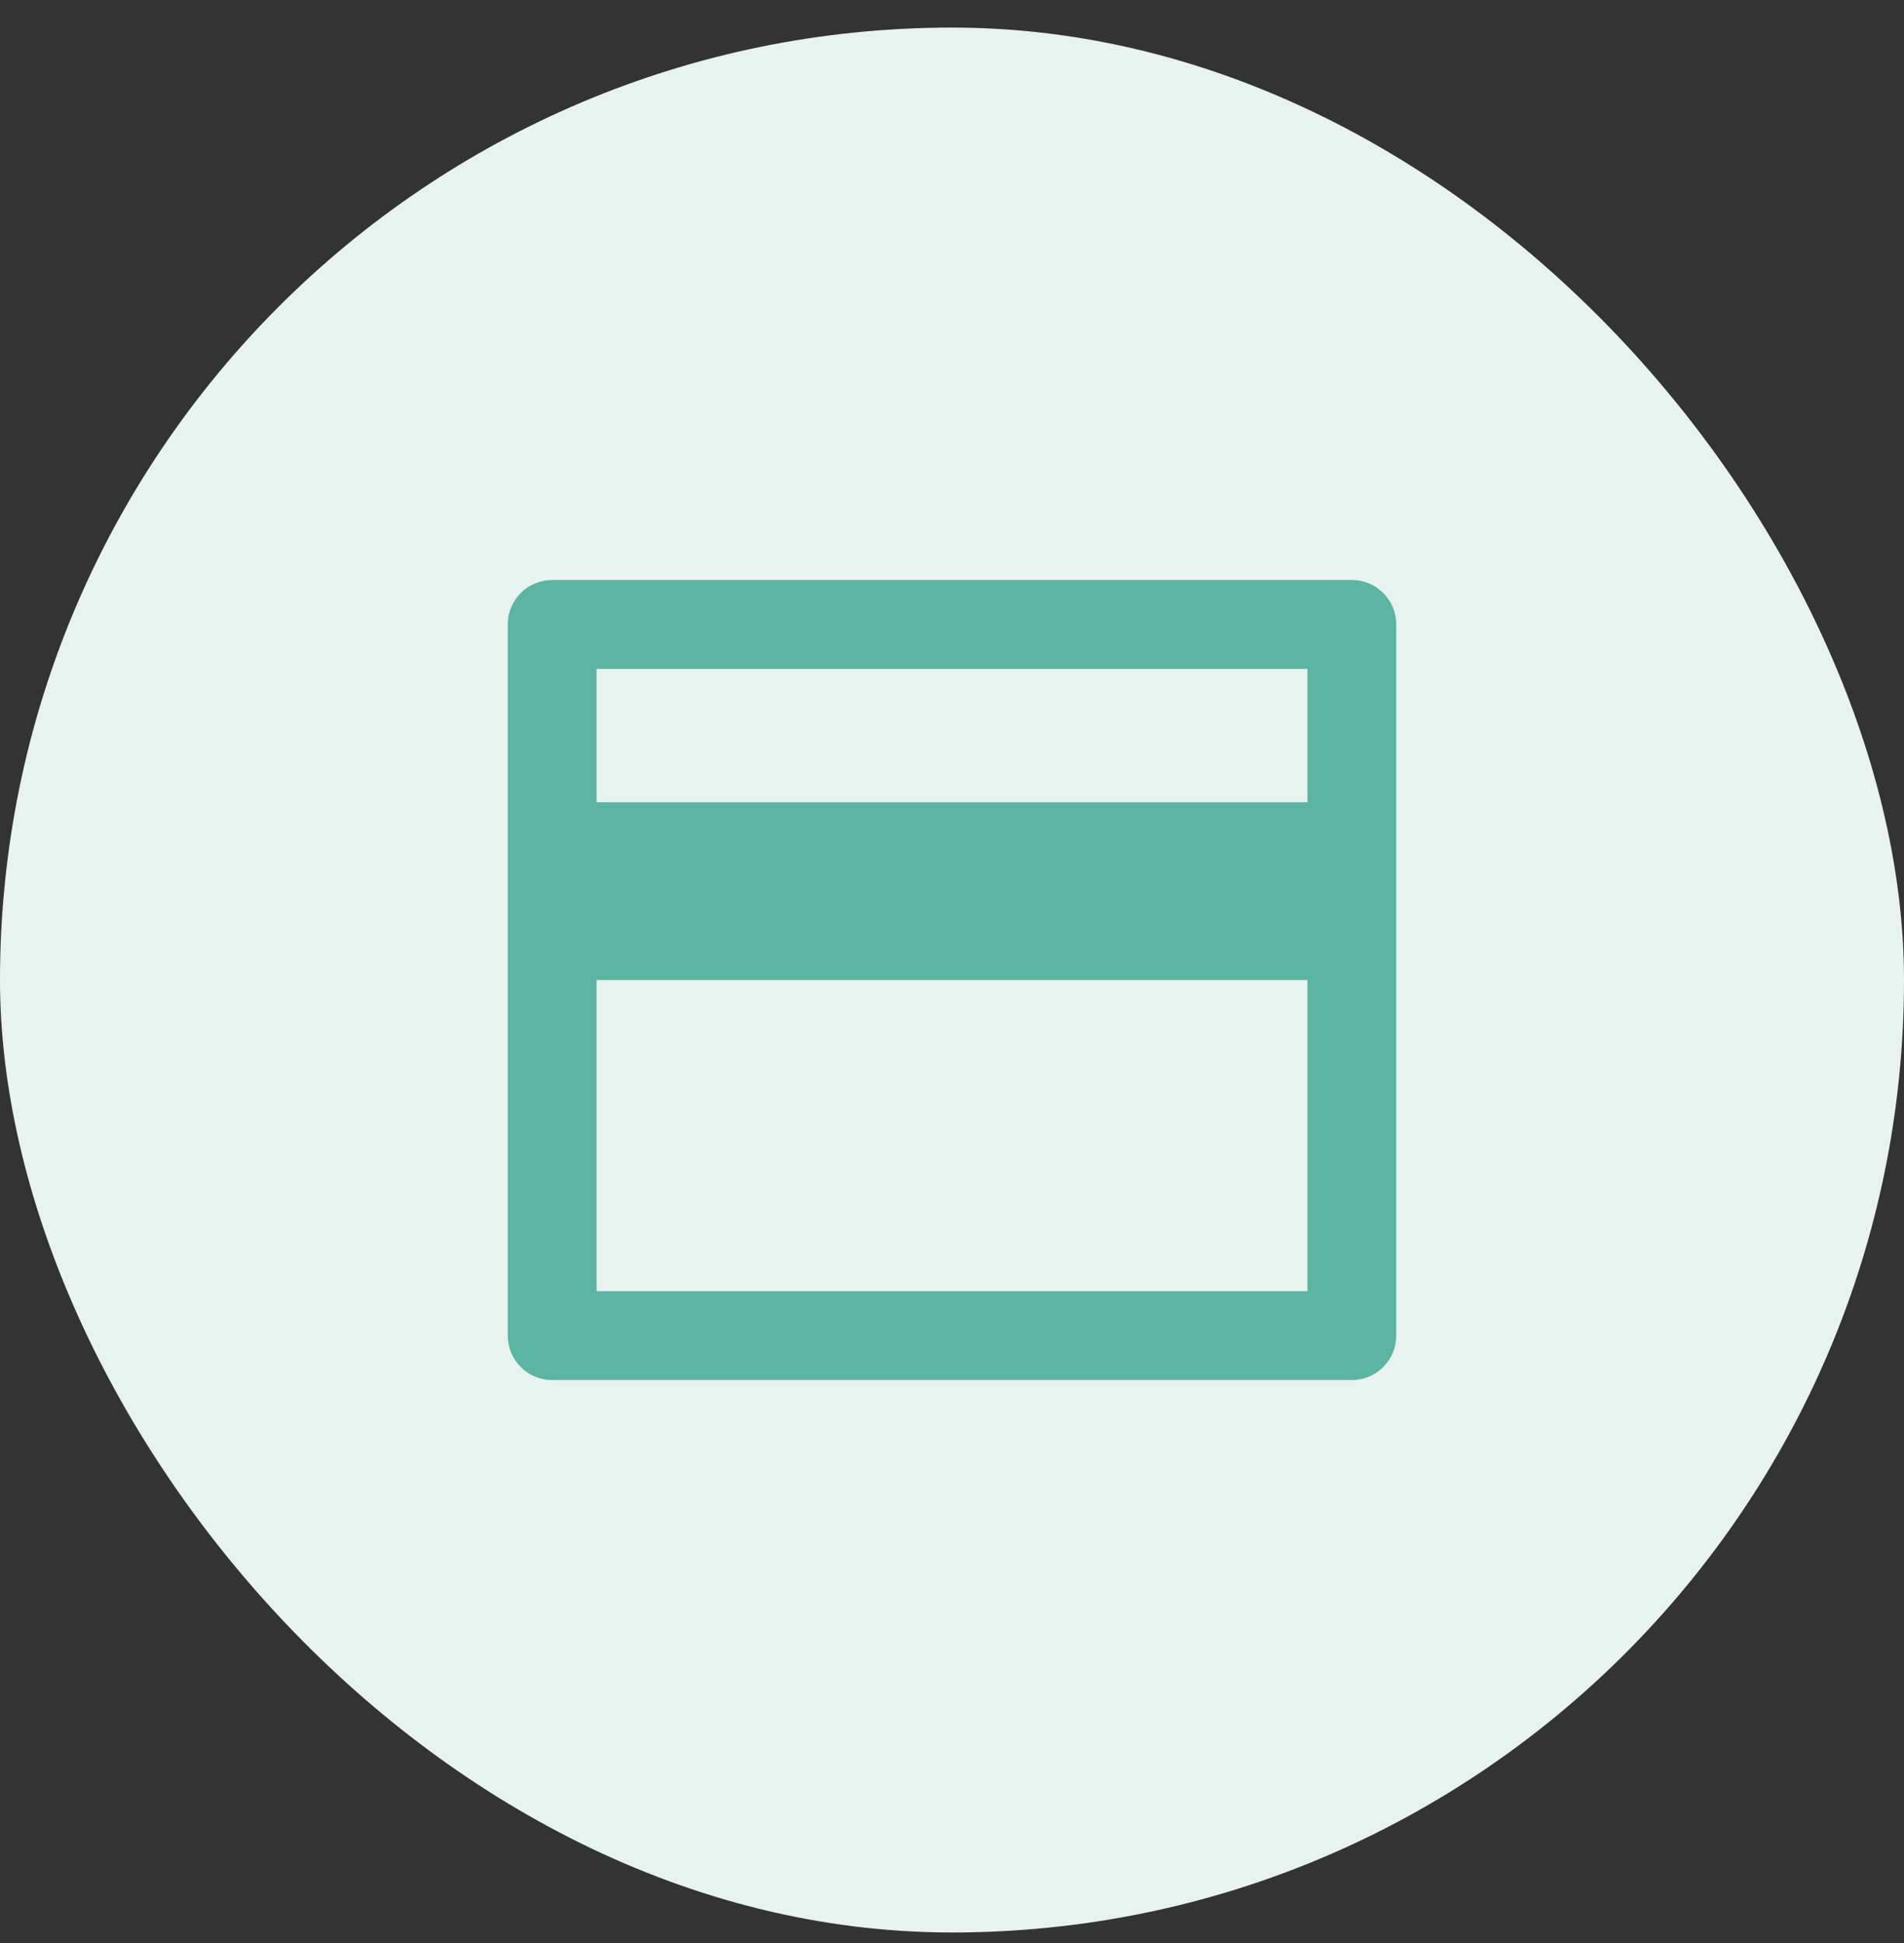 <svg width="50" height="51" viewBox="0 0 50 51" fill="none" xmlns="http://www.w3.org/2000/svg">
<rect x="0" y="0" width="50" height="51" fill="#333333" stroke="none"/>
<rect y="0.724" width="50" height="50" rx="25" fill="#E8F2EE"/>
<path d="M14.5 15.224H35.5C35.81 15.224 36.106 15.347 36.325 15.565C36.544 15.784 36.667 16.081 36.667 16.39V35.057C36.667 35.366 36.544 35.663 36.325 35.882C36.106 36.101 35.81 36.224 35.5 36.224H14.5C14.191 36.224 13.894 36.101 13.675 35.882C13.456 35.663 13.334 35.366 13.334 35.057V16.39C13.334 16.081 13.456 15.784 13.675 15.565C13.894 15.347 14.191 15.224 14.5 15.224ZM34.334 25.724H15.667V33.89H34.334V25.724ZM34.334 21.057V17.557H15.667V21.057H34.334Z" fill="#5BB5A2"/>
</svg>
